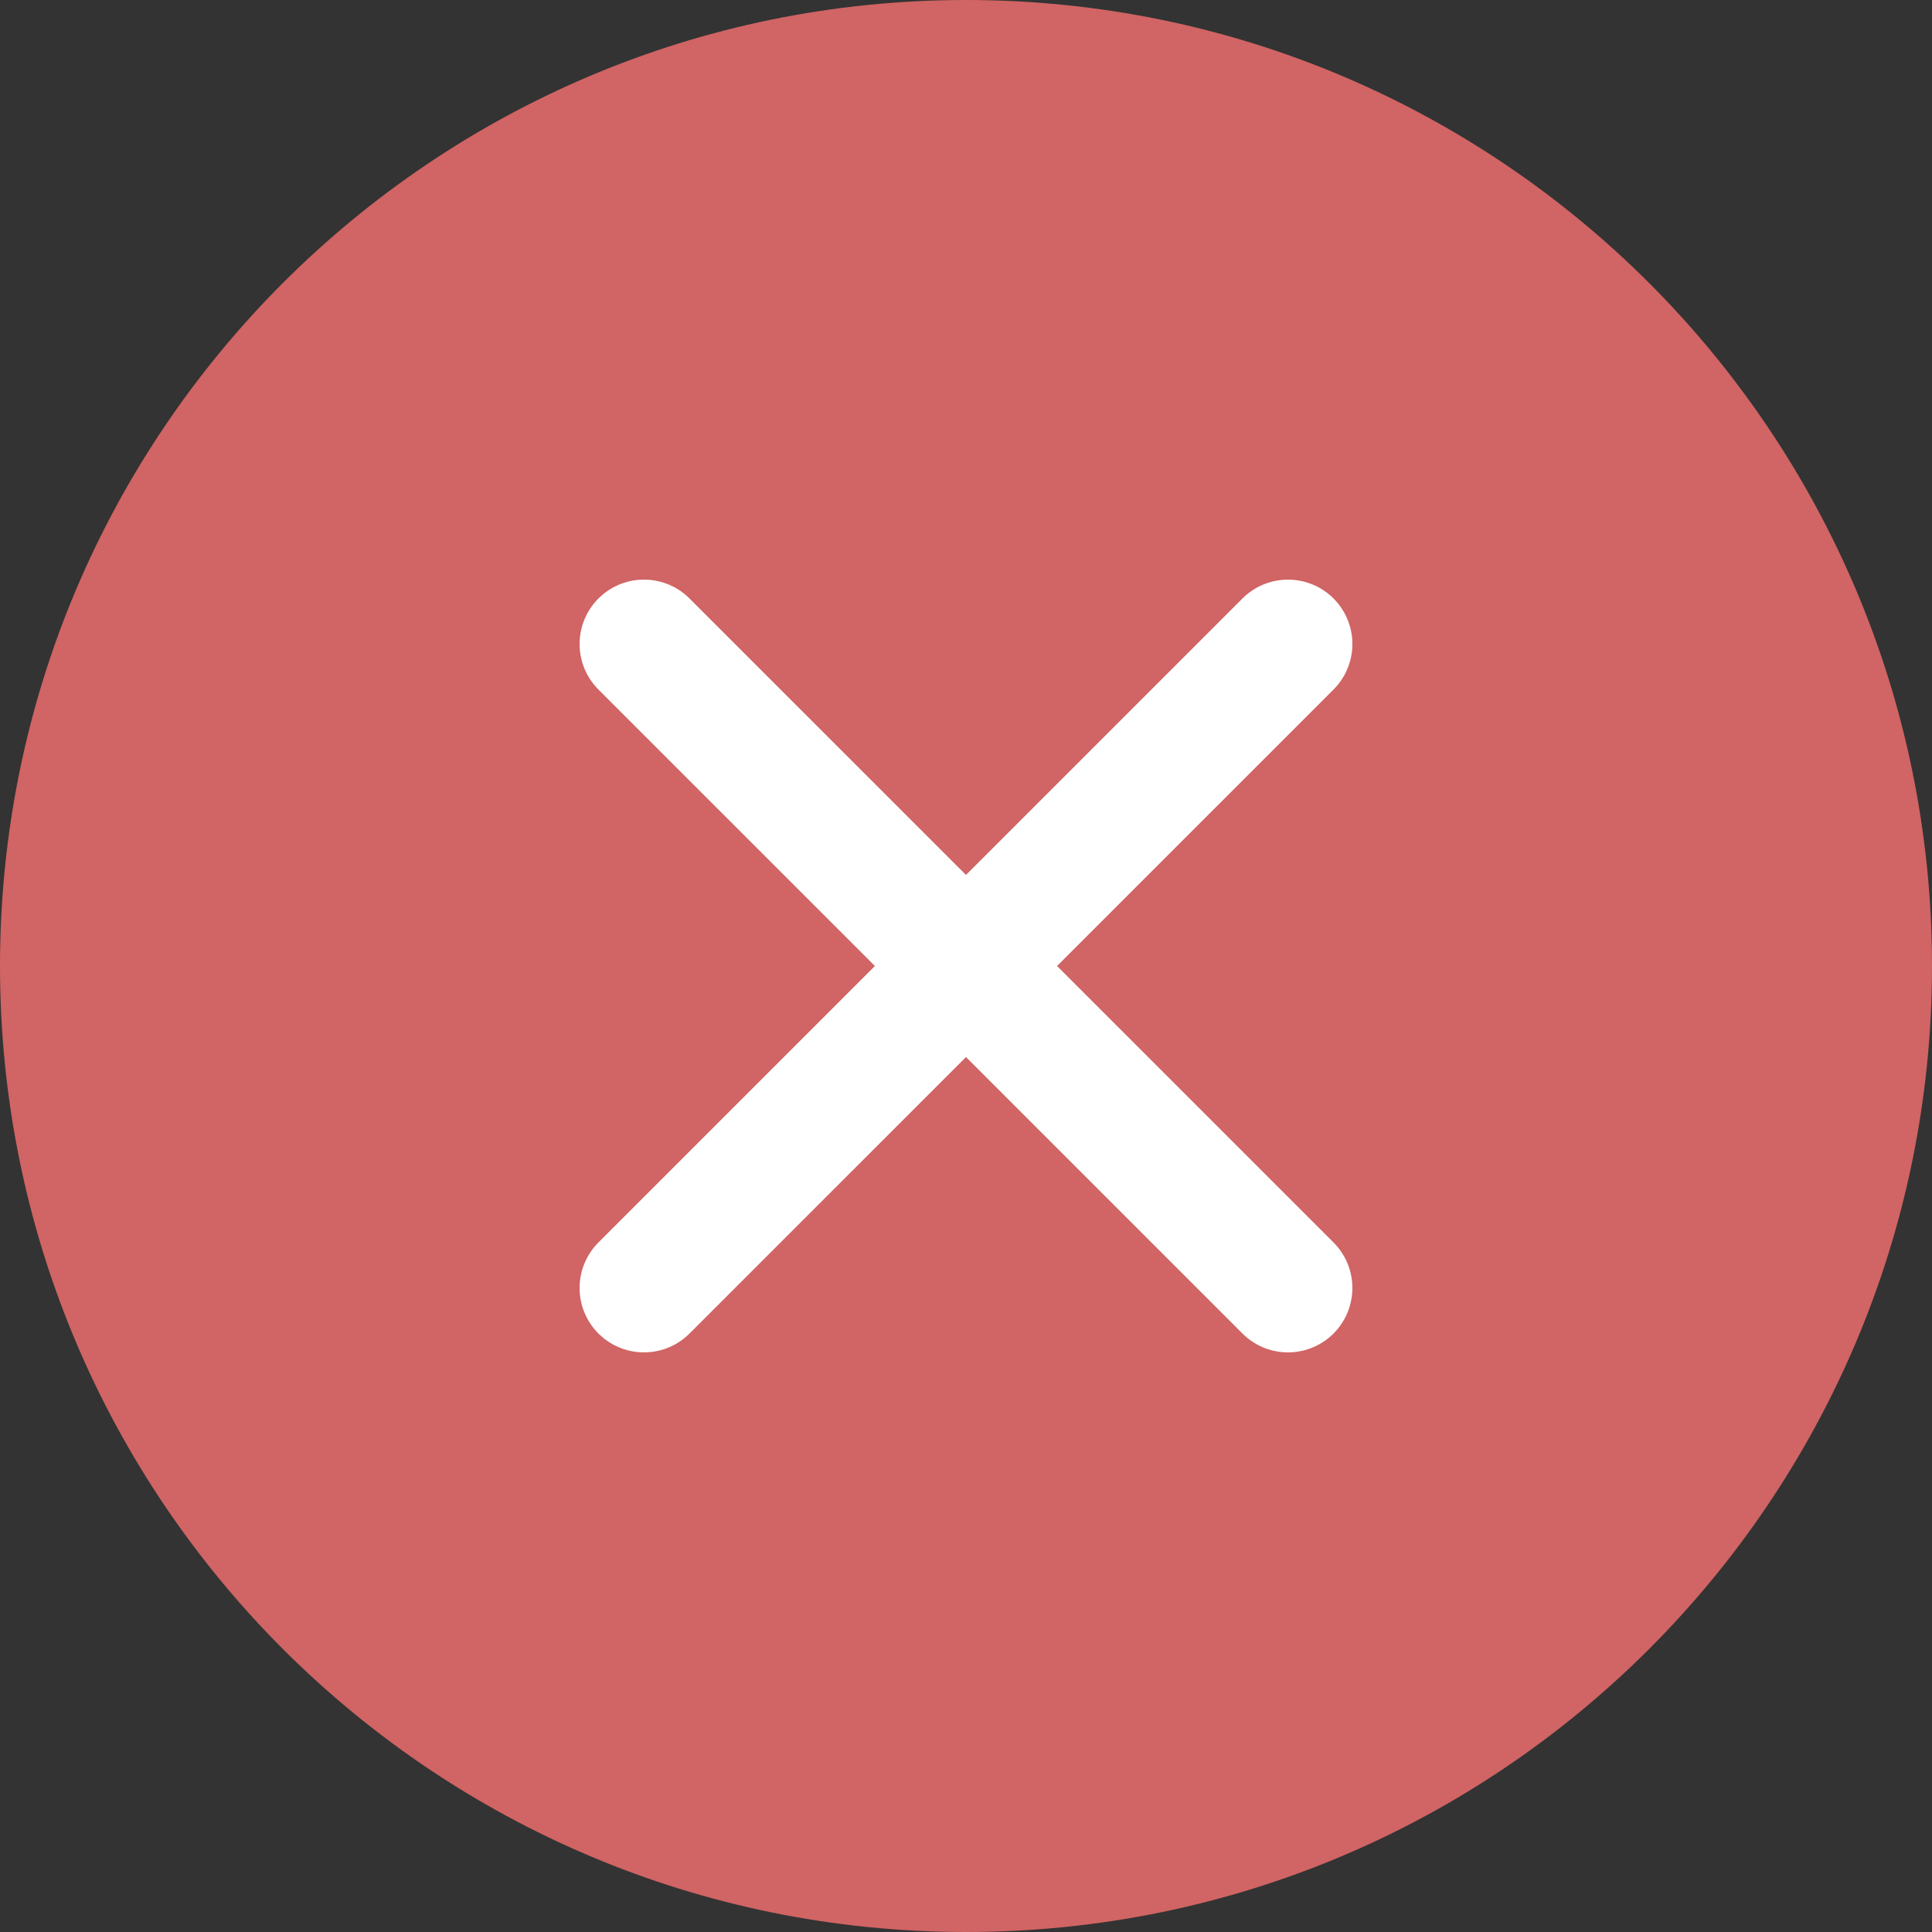 <svg width="50" height="50" viewBox="0 0 50 50" fill="none" xmlns="http://www.w3.org/2000/svg">
<rect x="0" y="0" width="50" height="50" fill="#333333" stroke="none"/>
<g id="SVG">
<path id="Vector" d="M50 25C50 11.193 38.807 0 25 0C11.193 0 0 11.193 0 25C0 38.807 11.193 50 25 50C38.807 50 50 38.807 50 25Z" fill="#F87171" fill-opacity="0.8"/>
<g id="Vector_2">
<path d="M33.333 16.667L16.666 33.333L33.333 16.667Z" fill="black"/>
<path d="M33.333 16.667L16.666 33.333" stroke="white" stroke-width="3.333" stroke-linecap="round" stroke-linejoin="round"/>
</g>
<g id="Vector_3">
<path d="M16.666 16.667L33.333 33.333L16.666 16.667Z" fill="black"/>
<path d="M16.666 16.667L33.333 33.333" stroke="white" stroke-width="3.333" stroke-linecap="round" stroke-linejoin="round"/>
</g>
</g>
</svg>
